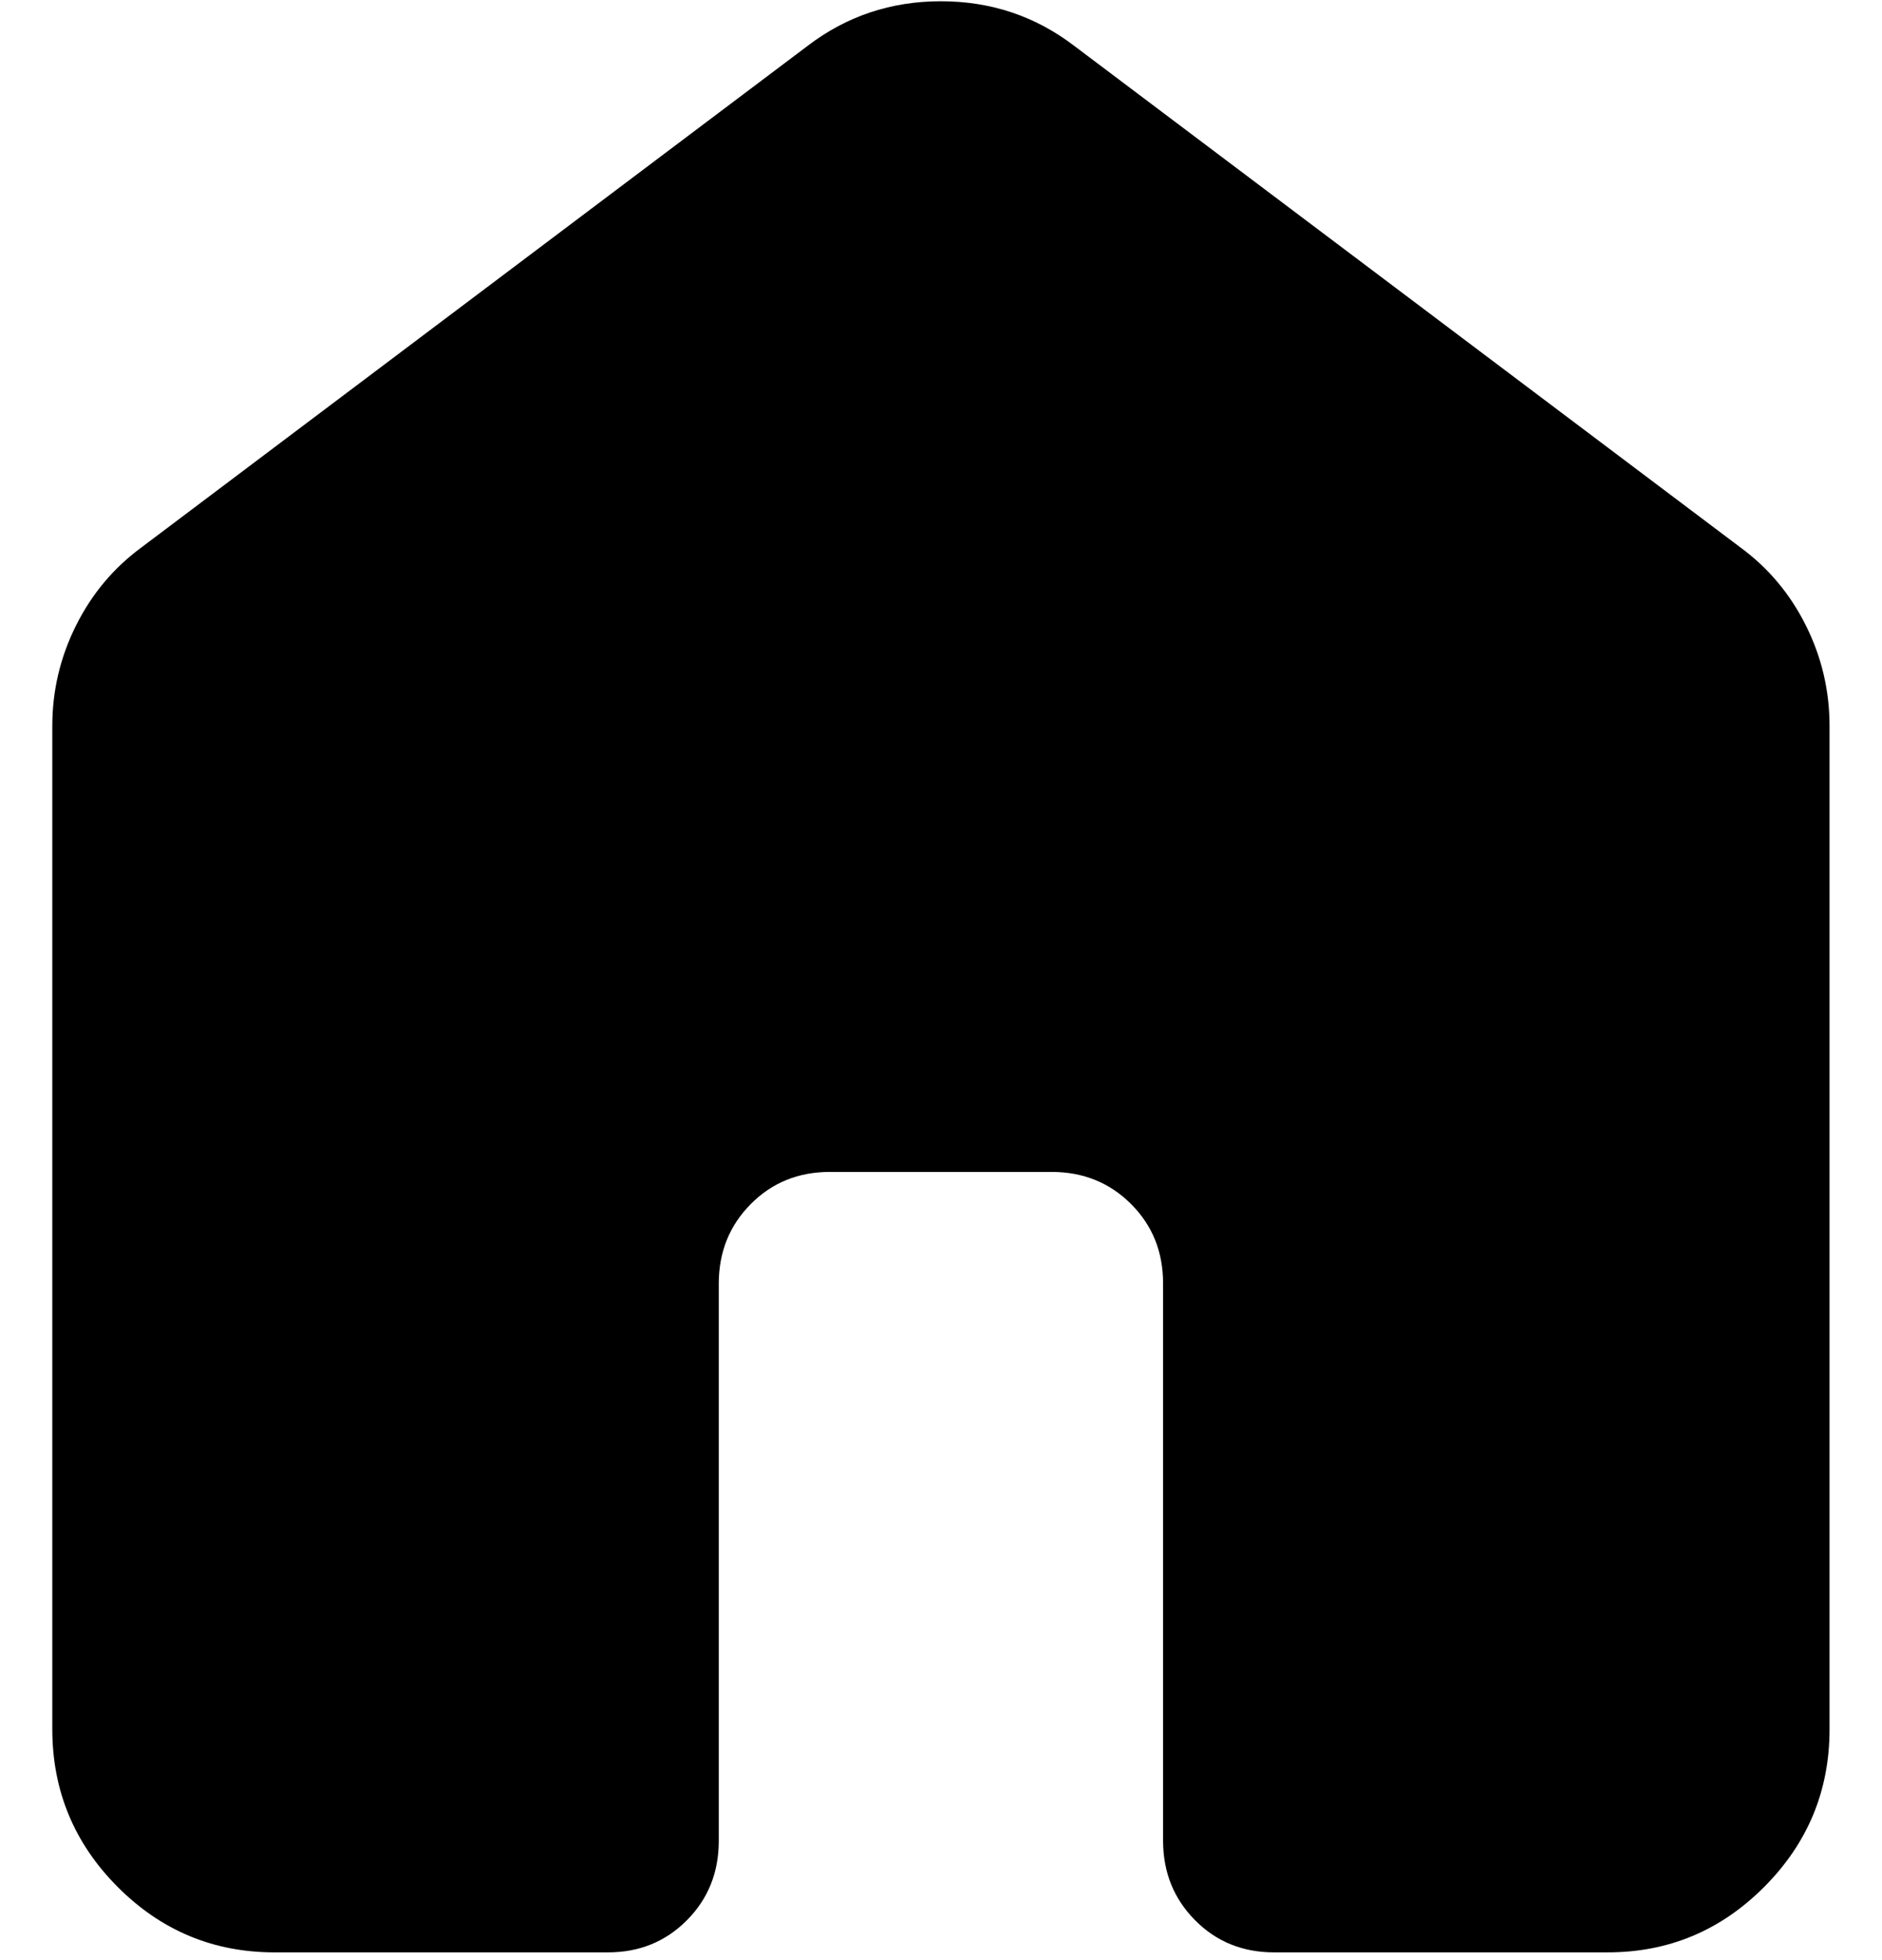 <svg width="24" height="25" viewBox="0 0 24 25" fill="none" xmlns="http://www.w3.org/2000/svg">
<path d="M0.667 22.057V9.259C0.667 8.809 0.768 8.382 0.969 7.979C1.17 7.576 1.447 7.245 1.801 6.984L10.299 0.585C10.795 0.206 11.362 0.016 11.999 0.016C12.636 0.016 13.203 0.206 13.699 0.585L22.197 6.984C22.552 7.245 22.829 7.576 23.03 7.979C23.231 8.382 23.331 8.809 23.331 9.259V22.057C23.331 22.839 23.053 23.509 22.498 24.066C21.942 24.624 21.276 24.902 20.498 24.901H16.248C15.847 24.901 15.511 24.765 15.24 24.491C14.969 24.218 14.833 23.881 14.832 23.479V16.369C14.832 15.966 14.696 15.629 14.424 15.357C14.152 15.085 13.816 14.948 13.415 14.947H10.583C10.181 14.947 9.845 15.084 9.574 15.357C9.303 15.63 9.167 15.967 9.166 16.369V23.479C9.166 23.882 9.03 24.22 8.758 24.493C8.486 24.766 8.15 24.902 7.75 24.901H3.5C2.721 24.901 2.055 24.623 1.5 24.066C0.946 23.51 0.668 22.84 0.667 22.057Z" fill="black"/>
</svg>
